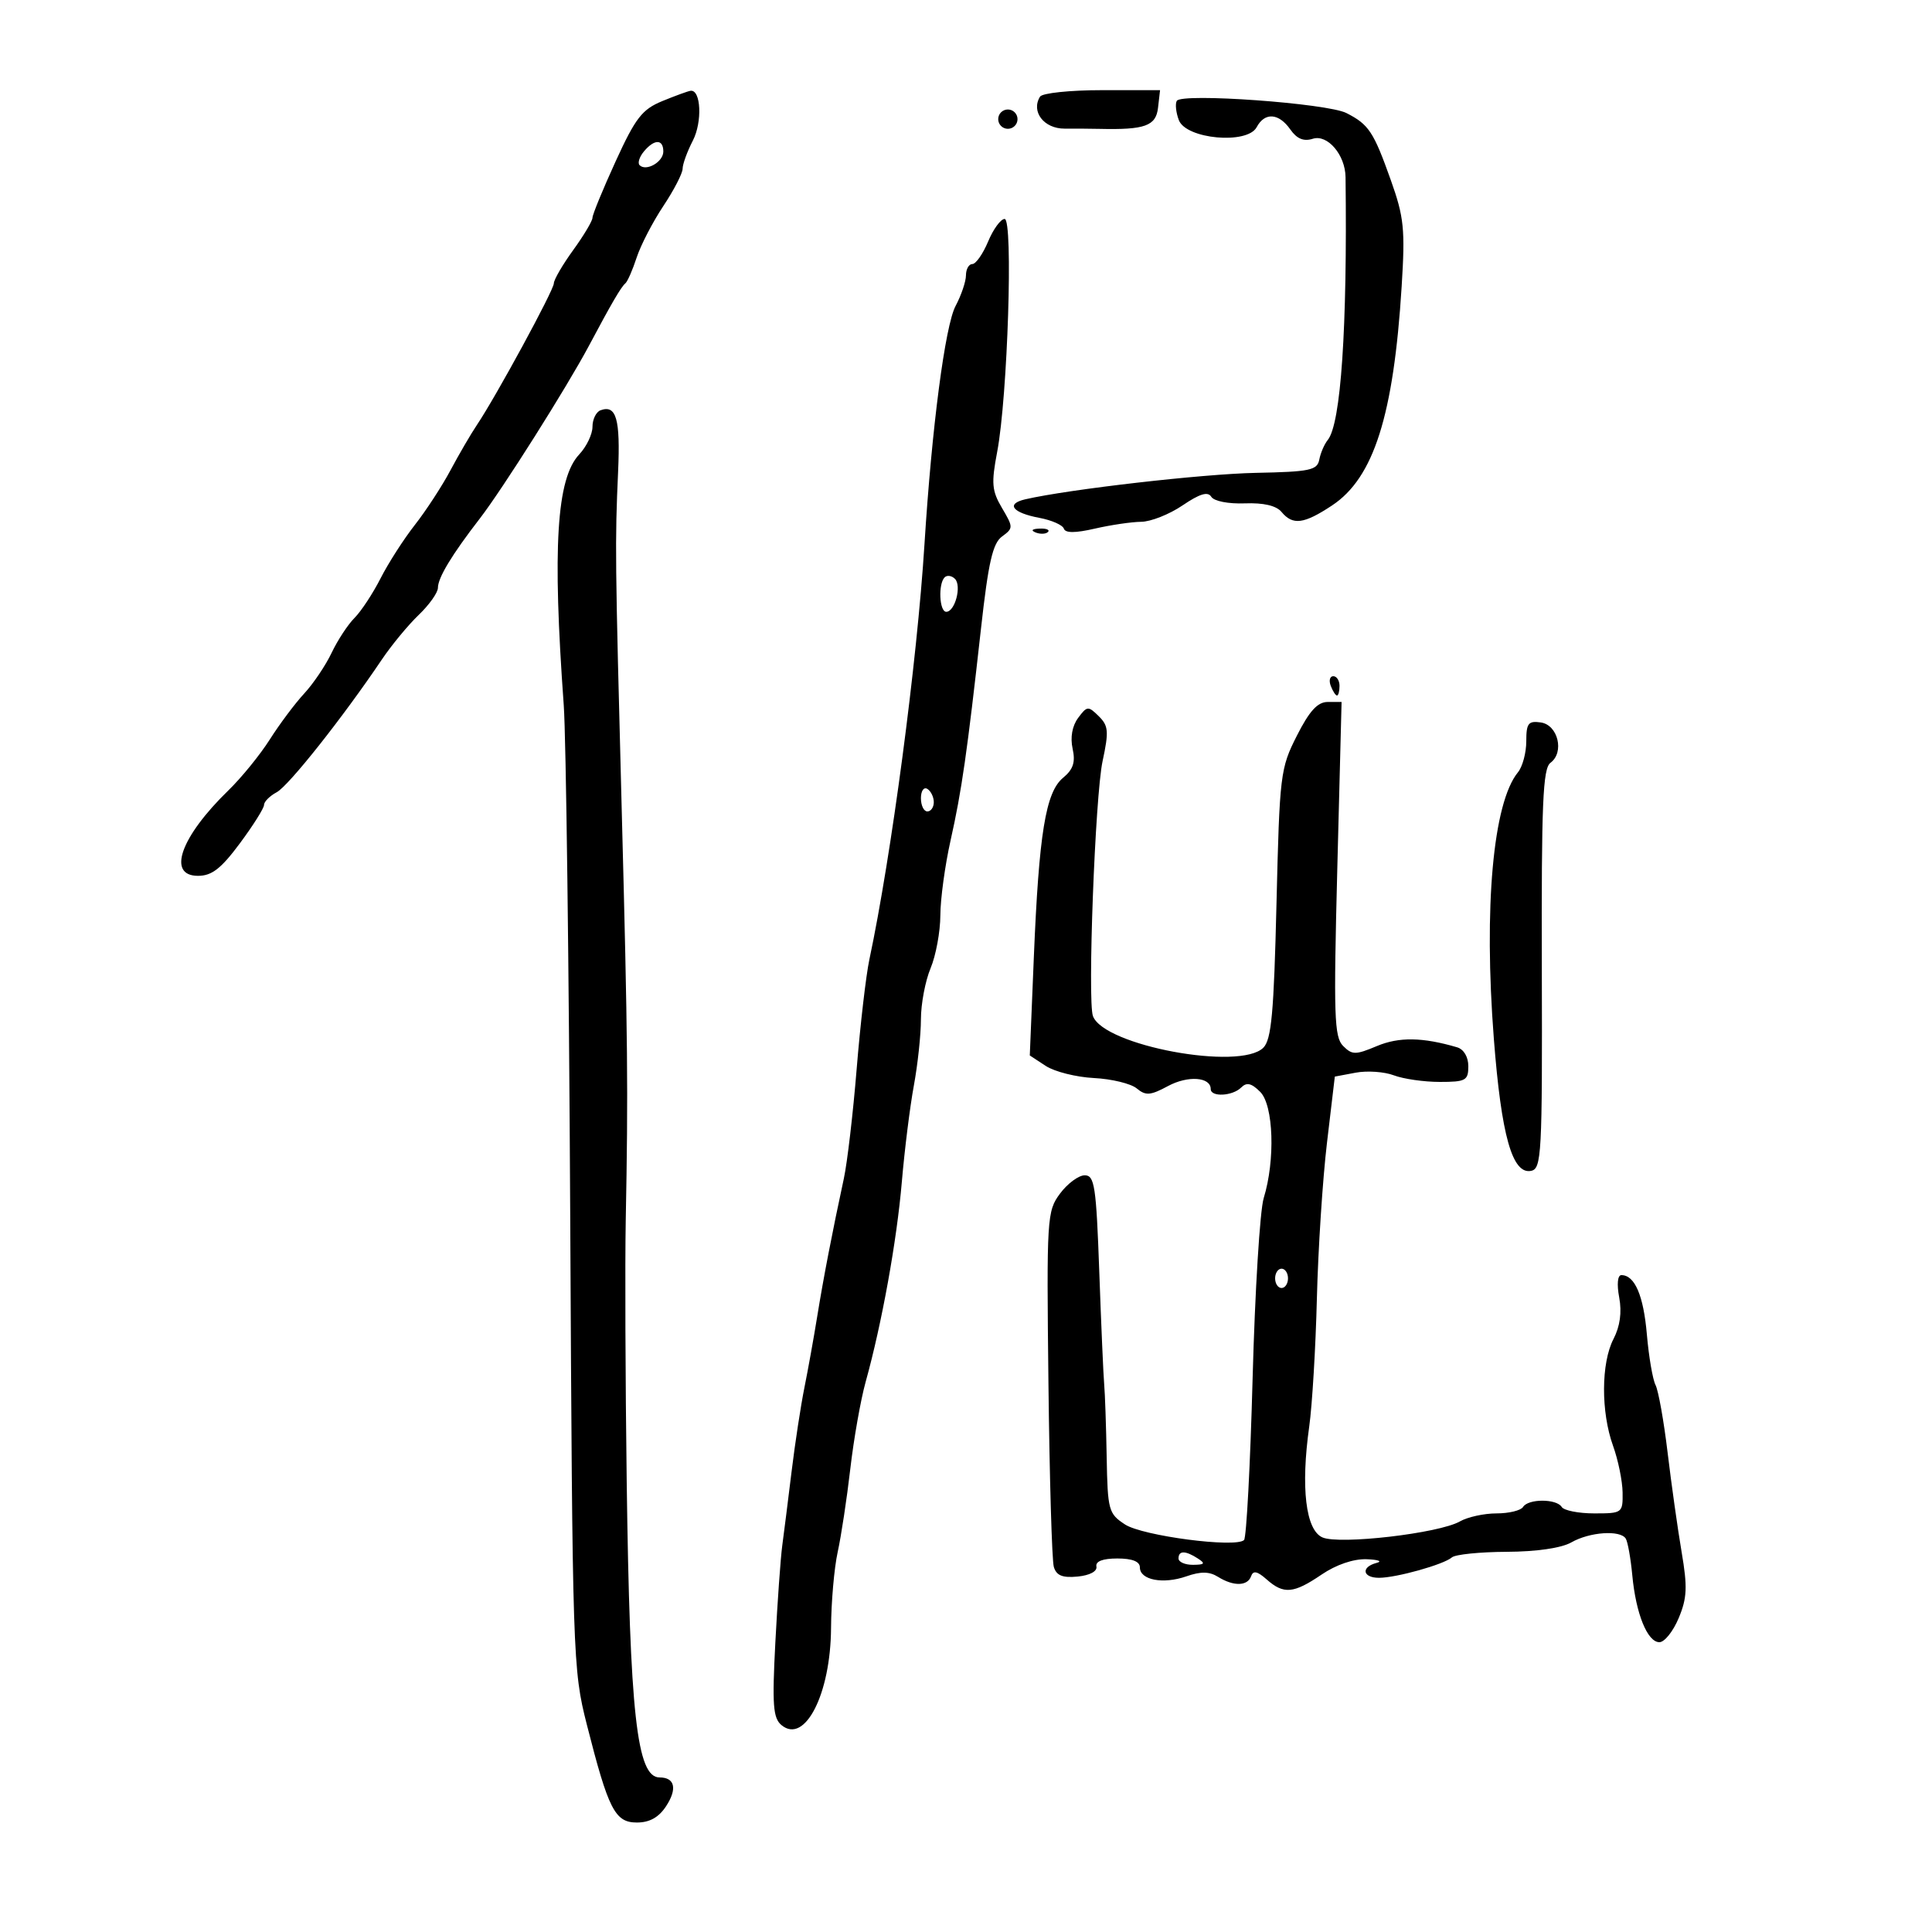 <svg xmlns="http://www.w3.org/2000/svg" width="300" height="300" viewBox="0 0 300 300" version="1.1">
	<path d="M 102.843 15.697 C 99.703 16.988, 98.680 18.310, 95.593 25.061 C 93.617 29.385, 92 33.322, 92 33.811 C 92 34.300, 90.650 36.564, 89 38.841 C 87.350 41.119, 86 43.440, 86 43.999 C 86 45.051, 77.013 61.590, 74.046 66 C 73.121 67.375, 71.283 70.525, 69.963 73 C 68.643 75.475, 66.150 79.300, 64.425 81.500 C 62.699 83.700, 60.304 87.431, 59.102 89.791 C 57.900 92.152, 56.076 94.924, 55.048 95.952 C 54.020 96.980, 52.422 99.415, 51.498 101.363 C 50.573 103.312, 48.655 106.159, 47.235 107.691 C 45.815 109.223, 43.416 112.428, 41.904 114.812 C 40.392 117.197, 37.496 120.758, 35.470 122.726 C 28.034 129.948, 25.881 136.001, 30.750 135.999 C 32.891 135.998, 34.330 134.880, 37.250 130.949 C 39.313 128.171, 41 125.488, 41 124.985 C 41 124.482, 41.886 123.596, 42.969 123.016 C 44.827 122.022, 53.219 111.431, 59.289 102.419 C 60.801 100.174, 63.379 97.053, 65.019 95.482 C 66.658 93.911, 68 92.019, 68 91.278 C 68 89.712, 70.159 86.142, 74.518 80.500 C 78.017 75.972, 88.050 60.084, 91.458 53.676 C 94.950 47.108, 96.446 44.545, 97.105 44 C 97.438 43.725, 98.226 41.925, 98.857 40 C 99.487 38.075, 101.351 34.475, 102.997 32 C 104.644 29.525, 105.993 26.915, 105.996 26.200 C 105.998 25.486, 106.712 23.525, 107.581 21.843 C 109.080 18.945, 108.851 13.882, 107.231 14.097 C 106.829 14.151, 104.855 14.871, 102.843 15.697 M 161.494 15.009 C 160.058 17.333, 162.102 19.989, 165.316 19.974 C 167.067 19.966, 169.512 19.983, 170.750 20.012 C 177.772 20.175, 179.494 19.556, 179.816 16.750 L 180.133 14 171.125 14 C 166.146 14, 161.839 14.451, 161.494 15.009 M 182.733 15.659 C 182.459 16.121, 182.601 17.467, 183.048 18.649 C 184.167 21.607, 193.677 22.474, 195.134 19.750 C 196.392 17.398, 198.566 17.542, 200.354 20.096 C 201.381 21.562, 202.433 21.997, 203.855 21.546 C 206.141 20.821, 208.894 24.052, 208.936 27.508 C 209.221 50.950, 208.216 65.800, 206.174 68.318 C 205.647 68.968, 205.054 70.341, 204.858 71.369 C 204.541 73.021, 203.400 73.259, 195 73.426 C 186.733 73.591, 165.988 75.970, 159.209 77.531 C 156.134 78.239, 157.195 79.626, 161.416 80.418 C 163.307 80.773, 165.008 81.525, 165.196 82.089 C 165.429 82.788, 166.961 82.786, 170.019 82.081 C 172.484 81.514, 175.718 81.038, 177.206 81.024 C 178.694 81.011, 181.585 79.864, 183.631 78.475 C 186.306 76.660, 187.558 76.285, 188.087 77.141 C 188.507 77.820, 190.740 78.258, 193.286 78.162 C 196.208 78.052, 198.180 78.513, 198.997 79.497 C 200.746 81.603, 202.466 81.382, 206.843 78.485 C 213.317 74.201, 216.397 64.507, 217.649 44.481 C 218.205 35.591, 218.016 33.731, 215.969 27.981 C 213.287 20.446, 212.548 19.328, 209.073 17.555 C 206.092 16.035, 183.475 14.406, 182.733 15.659 M 155 18.500 C 155 19.325, 155.675 20, 156.500 20 C 157.325 20, 158 19.325, 158 18.500 C 158 17.675, 157.325 17, 156.500 17 C 155.675 17, 155 17.675, 155 18.500 M 99.980 23.524 C 99.284 24.362, 98.985 25.318, 99.314 25.648 C 100.338 26.672, 103 25.143, 103 23.531 C 103 21.573, 101.602 21.569, 99.980 23.524 M 153.436 37.500 C 152.631 39.425, 151.529 41, 150.987 41 C 150.444 41, 149.997 41.788, 149.994 42.750 C 149.990 43.712, 149.267 45.850, 148.387 47.500 C 146.757 50.554, 144.687 66.395, 143.552 84.500 C 142.406 102.790, 138.400 132.981, 134.994 149 C 134.468 151.475, 133.580 159.125, 133.021 166 C 132.462 172.875, 131.567 180.525, 131.033 183 C 129.249 191.260, 127.862 198.444, 126.883 204.500 C 126.349 207.800, 125.458 212.750, 124.902 215.500 C 124.347 218.250, 123.453 224.100, 122.917 228.500 C 122.380 232.900, 121.728 238.075, 121.468 240 C 121.208 241.925, 120.725 248.694, 120.395 255.042 C 119.888 264.777, 120.038 266.787, 121.353 267.878 C 124.983 270.891, 128.982 263.044, 129.044 252.790 C 129.068 248.780, 129.532 243.475, 130.075 241 C 130.619 238.525, 131.501 232.710, 132.035 228.077 C 132.570 223.445, 133.642 217.370, 134.418 214.577 C 136.935 205.523, 139.253 192.706, 140.038 183.500 C 140.460 178.550, 141.299 171.830, 141.903 168.566 C 142.506 165.303, 143 160.676, 143 158.284 C 143 155.893, 143.675 152.320, 144.500 150.346 C 145.325 148.371, 146.008 144.673, 146.017 142.128 C 146.027 139.583, 146.741 134.350, 147.604 130.500 C 149.332 122.791, 150.181 116.880, 152.332 97.570 C 153.475 87.311, 154.149 84.364, 155.594 83.307 C 157.357 82.018, 157.357 81.874, 155.593 78.888 C 154.008 76.205, 153.910 75.061, 154.844 70.150 C 156.470 61.599, 157.352 34, 155.999 34 C 155.393 34, 154.240 35.575, 153.436 37.500 M 93.250 63.708 C 92.563 63.960, 92 65.113, 92 66.269 C 92 67.425, 91.074 69.357, 89.941 70.562 C 86.422 74.308, 85.764 84.967, 87.538 109.500 C 87.896 114.450, 88.348 150.119, 88.543 188.765 C 88.889 257.438, 88.947 259.229, 91.115 267.765 C 94.481 281.022, 95.492 283, 98.898 283 C 100.866 283, 102.291 282.205, 103.427 280.472 C 105.198 277.769, 104.798 276, 102.416 276 C 98.886 276, 97.794 266.150, 97.314 230 C 97.106 214.325, 97.039 196.100, 97.165 189.500 C 97.554 169.118, 97.481 161.635, 96.547 126 C 95.506 86.326, 95.485 84.363, 95.979 73.223 C 96.341 65.055, 95.697 62.811, 93.250 63.708 M 160.813 82.683 C 161.534 82.972, 162.397 82.936, 162.729 82.604 C 163.061 82.272, 162.471 82.036, 161.417 82.079 C 160.252 82.127, 160.015 82.364, 160.813 82.683 M 146.683 89.650 C 145.659 90.675, 145.860 95, 146.933 95 C 148.292 95, 149.358 90.958, 148.283 89.883 C 147.779 89.379, 147.059 89.274, 146.683 89.650 M 206.638 106.500 C 206.955 107.325, 207.391 108, 207.607 108 C 207.823 108, 208 107.325, 208 106.500 C 208 105.675, 207.564 105, 207.031 105 C 206.499 105, 206.322 105.675, 206.638 106.500 M 201.373 114.250 C 198.809 119.311, 198.695 120.249, 198.213 140.322 C 197.806 157.283, 197.427 161.430, 196.170 162.688 C 192.555 166.302, 171.415 162.378, 169.712 157.777 C 168.849 155.445, 170.051 123.588, 171.205 118.206 C 172.201 113.562, 172.128 112.703, 170.609 111.206 C 168.976 109.597, 168.794 109.613, 167.410 111.481 C 166.490 112.722, 166.171 114.502, 166.555 116.252 C 167.017 118.355, 166.653 119.469, 165.078 120.772 C 162.368 123.013, 161.327 129.407, 160.531 148.696 L 159.905 163.891 162.387 165.518 C 163.752 166.412, 167.119 167.258, 169.871 167.397 C 172.622 167.536, 175.611 168.262, 176.513 169.011 C 177.908 170.169, 178.634 170.113, 181.372 168.639 C 184.456 166.978, 188 167.228, 188 169.107 C 188 170.385, 191.389 170.211, 192.736 168.864 C 193.583 168.017, 194.332 168.190, 195.686 169.547 C 197.761 171.627, 198.041 180.153, 196.227 186.043 C 195.642 187.944, 194.867 200.525, 194.506 214 C 194.144 227.475, 193.545 238.787, 193.174 239.138 C 191.853 240.389, 177.406 238.496, 174.689 236.716 C 172.134 235.042, 171.992 234.518, 171.844 226.227 C 171.758 221.427, 171.585 216.375, 171.460 215 C 171.335 213.625, 170.991 205.750, 170.696 197.500 C 170.219 184.184, 169.965 182.500, 168.437 182.500 C 167.490 182.500, 165.767 183.773, 164.608 185.329 C 162.568 188.067, 162.510 189.022, 162.802 214.829 C 162.968 229.498, 163.344 242.313, 163.637 243.307 C 164.034 244.652, 164.981 245.035, 167.335 244.807 C 169.215 244.625, 170.399 243.993, 170.250 243.250 C 170.088 242.440, 171.233 242, 173.500 242 C 175.813 242, 177 242.469, 177 243.383 C 177 245.344, 180.595 246.037, 184.215 244.775 C 186.460 243.993, 187.791 244.013, 189.133 244.851 C 191.540 246.354, 193.724 246.311, 194.271 244.750 C 194.591 243.834, 195.235 243.967, 196.683 245.250 C 199.329 247.595, 200.859 247.460, 205.215 244.500 C 207.475 242.964, 210.168 242.045, 212.197 242.116 C 214.014 242.180, 214.713 242.438, 213.750 242.689 C 211.289 243.332, 211.566 245, 214.134 245 C 216.818 245, 224.187 242.937, 225.450 241.831 C 225.972 241.374, 229.797 240.984, 233.950 240.965 C 238.601 240.943, 242.460 240.380, 244 239.500 C 246.840 237.876, 251.602 237.547, 252.447 238.915 C 252.758 239.418, 253.214 241.974, 253.460 244.595 C 254.020 250.576, 255.811 255, 257.672 255 C 258.459 255, 259.806 253.316, 260.666 251.258 C 261.971 248.134, 262.047 246.440, 261.123 241.008 C 260.514 237.428, 259.535 230.481, 258.947 225.570 C 258.359 220.658, 257.515 215.933, 257.073 215.070 C 256.630 214.206, 256.024 210.671, 255.725 207.213 C 255.203 201.156, 253.847 198, 251.766 198 C 251.179 198, 251.042 199.411, 251.429 201.472 C 251.860 203.770, 251.560 205.951, 250.540 207.922 C 248.613 211.649, 248.581 219.255, 250.471 224.500 C 251.264 226.700, 251.932 229.963, 251.956 231.750 C 251.999 234.935, 251.912 235, 247.559 235 C 245.116 235, 242.840 234.550, 242.500 234 C 241.699 232.703, 237.301 232.703, 236.500 234 C 236.160 234.550, 234.304 235, 232.375 235 C 230.447 235, 227.886 235.562, 226.684 236.249 C 223.449 238.100, 207.964 239.895, 205.338 238.724 C 202.744 237.567, 201.966 230.995, 203.297 221.500 C 203.760 218.200, 204.294 209.258, 204.485 201.630 C 204.675 194.001, 205.380 183.127, 206.051 177.466 L 207.271 167.172 210.512 166.564 C 212.295 166.229, 214.963 166.416, 216.442 166.978 C 217.920 167.540, 221.126 168, 223.565 168 C 227.596 168, 228 167.779, 228 165.567 C 228 164.113, 227.296 162.928, 226.250 162.621 C 220.904 161.050, 217.232 160.994, 213.810 162.429 C 210.472 163.829, 209.970 163.827, 208.554 162.411 C 207.178 161.035, 207.069 157.703, 207.654 134.922 L 208.320 109 206.177 109 C 204.596 109, 203.336 110.377, 201.373 114.250 M 237 115.102 C 237 116.884, 236.418 119.053, 235.707 119.921 C 231.842 124.640, 230.378 140.838, 231.965 161.325 C 233.128 176.333, 234.828 182.373, 237.731 181.813 C 239.380 181.495, 239.494 179.366, 239.414 150.486 C 239.343 124.699, 239.569 119.323, 240.759 118.444 C 242.955 116.823, 241.928 112.561, 239.250 112.180 C 237.314 111.905, 237 112.313, 237 115.102 M 143 123.941 C 143 125.073, 143.450 126, 144 126 C 144.550 126, 145 125.352, 145 124.559 C 145 123.766, 144.550 122.840, 144 122.500 C 143.450 122.160, 143 122.809, 143 123.941 M 198 198.500 C 198 199.325, 198.450 200, 199 200 C 199.550 200, 200 199.325, 200 198.500 C 200 197.675, 199.550 197, 199 197 C 198.450 197, 198 197.675, 198 198.500 M 183 242 C 183 242.550, 184.012 242.993, 185.250 242.985 C 187.069 242.972, 187.213 242.784, 186 242 C 184.061 240.747, 183 240.747, 183 242" stroke="none" fill="black" fill-rule="evenodd"/>
</svg>